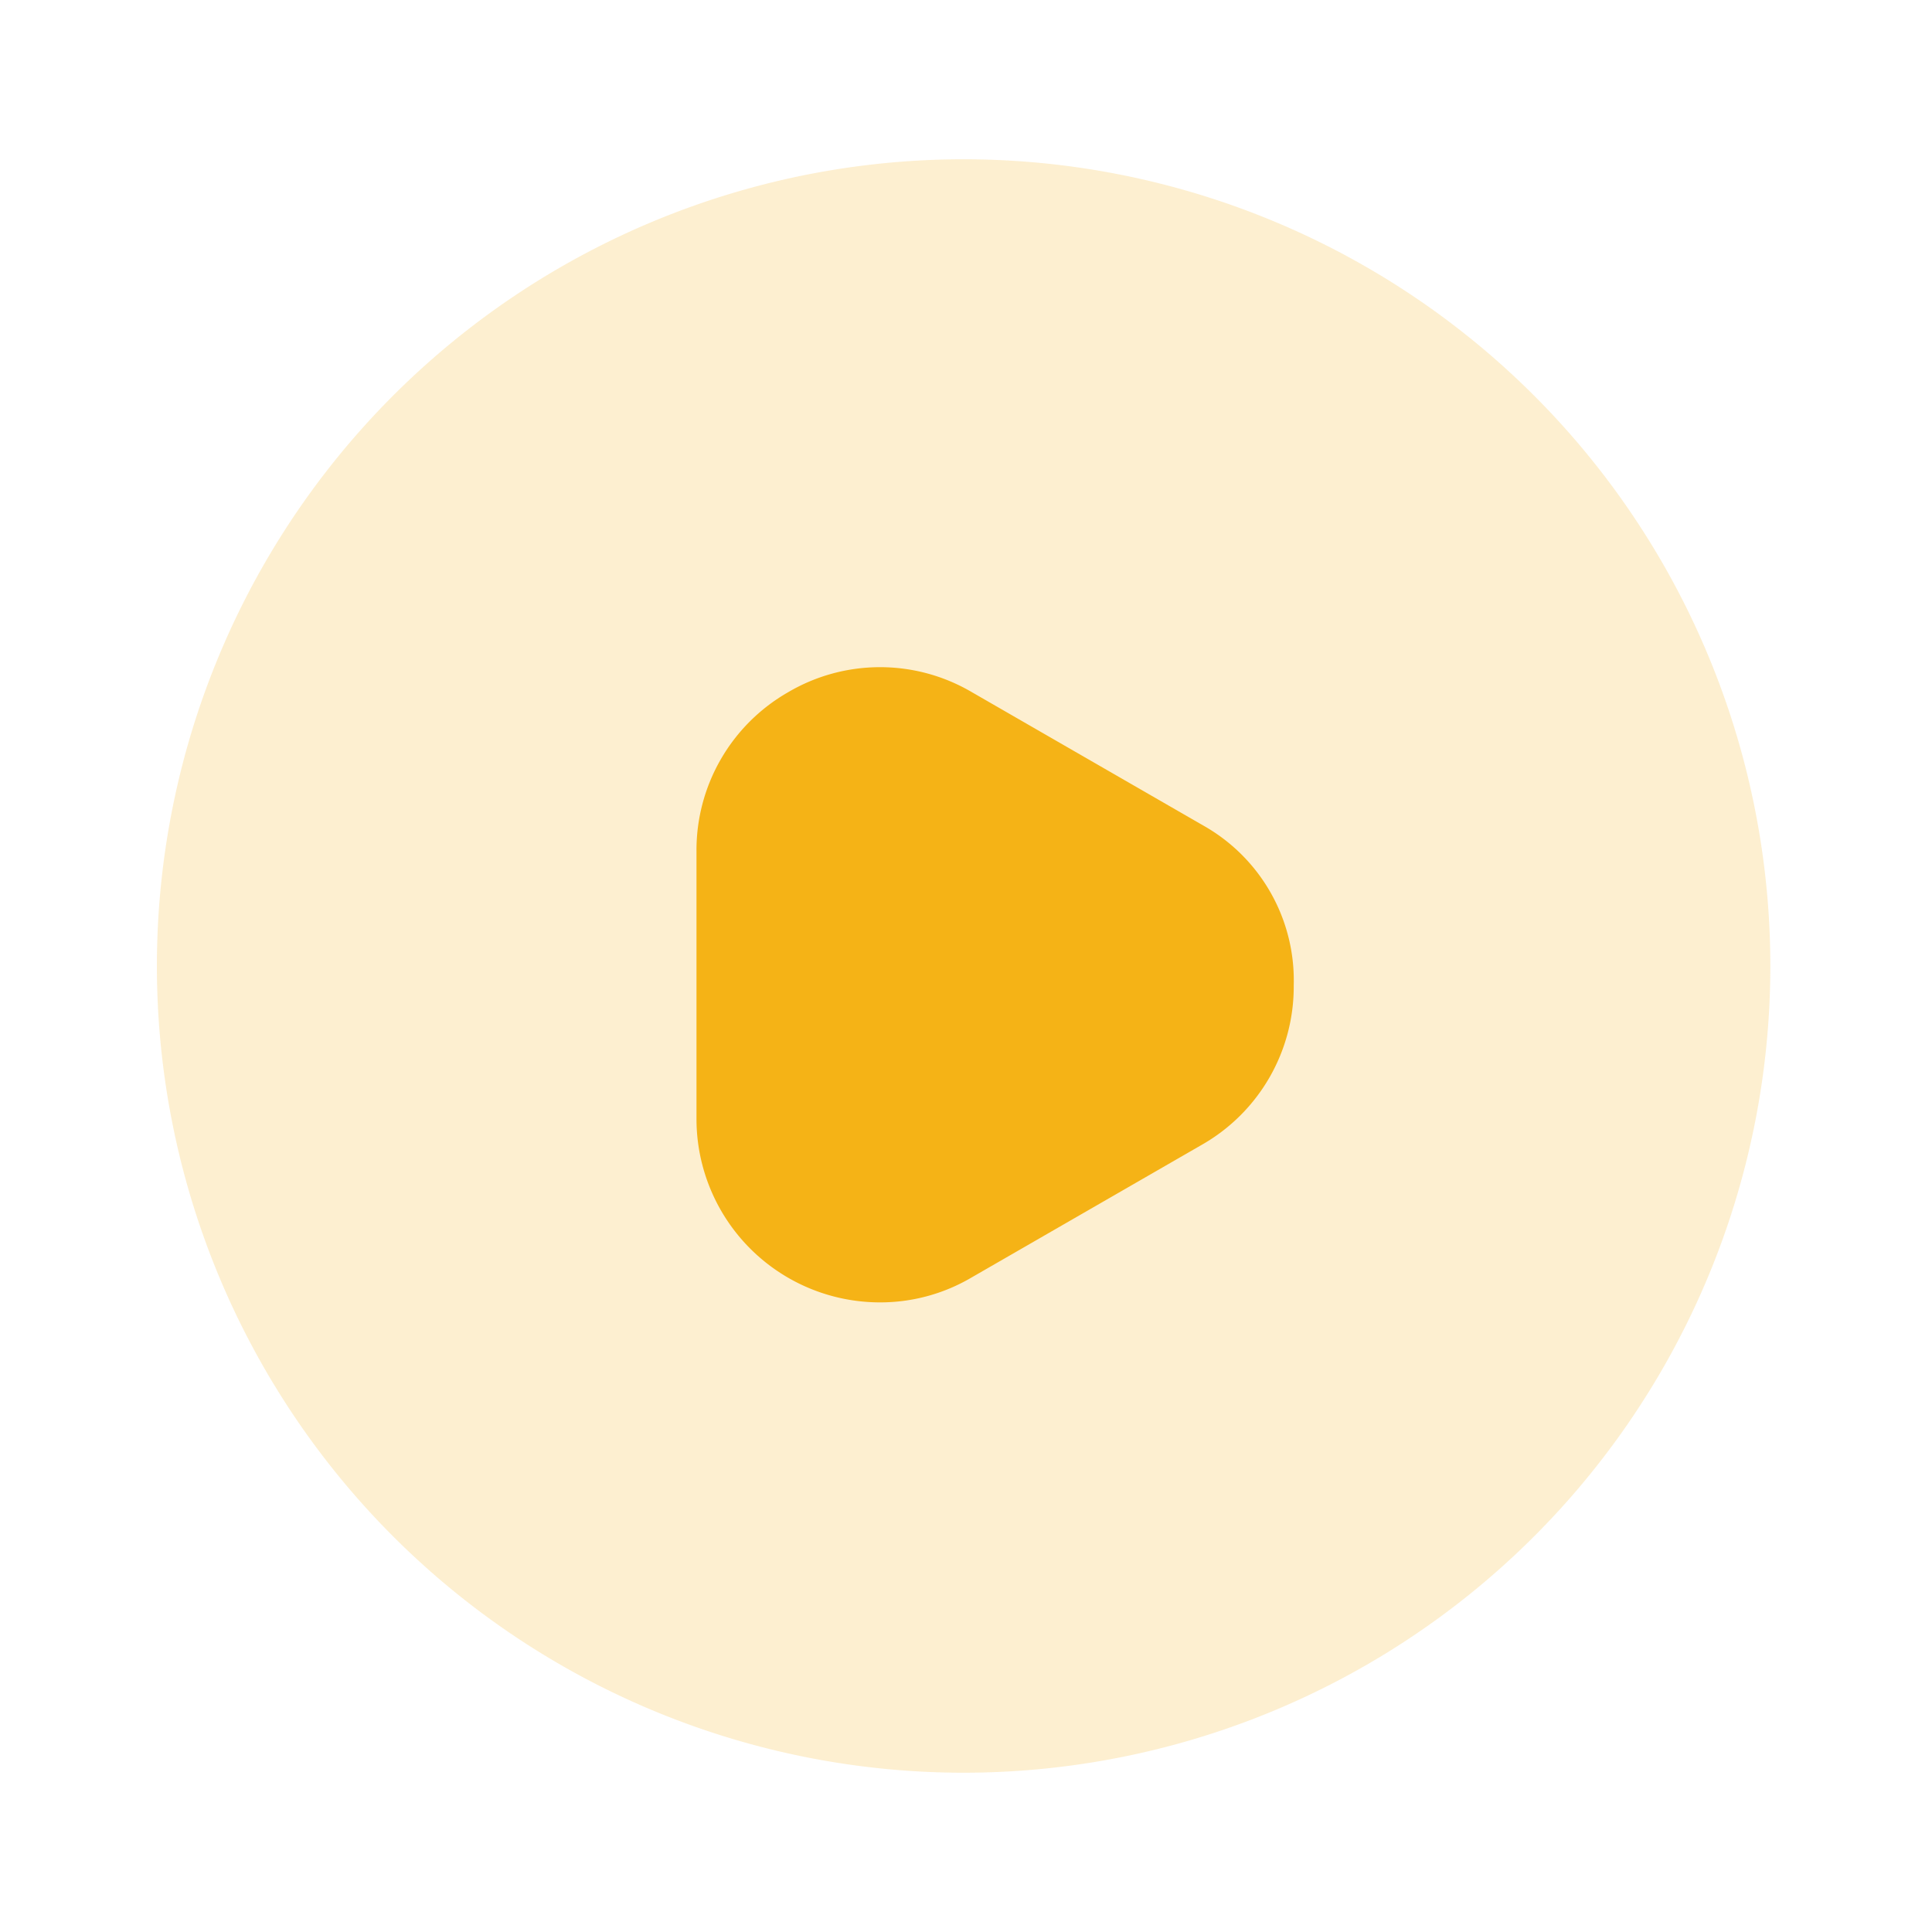 <svg xmlns="http://www.w3.org/2000/svg" width="90" height="90" viewBox="0 0 90 90">
  <g id="Group_16" data-name="Group 16" transform="translate(-761 -1773)">
    <g id="play-circle_bulk" data-name="play-circle/bulk" transform="translate(761 1773)">
      <g id="vuesax_bulk_play-circle" data-name="vuesax/bulk/play-circle">
        <g id="play-circle">
          <path id="Vector" d="M75.161,37.58A37.58,37.58,0,1,1,37.58,0,37.58,37.58,0,0,1,75.161,37.58Z" transform="translate(7.308 7.42)" fill="#F5B316" opacity="0.2"/>
          <path id="Vector-2" data-name="Vector" d="M23.594,7.364l-10.758-6.2a8.44,8.44,0,0,0-8.57,0A8.476,8.476,0,0,0,0,8.588V21.016a8.549,8.549,0,0,0,8.532,8.57,8.377,8.377,0,0,0,4.266-1.15l10.758-6.2a8.476,8.476,0,0,0,4.266-7.42A8.28,8.28,0,0,0,23.594,7.364Z" transform="translate(32.445 31.084)" fill="#F5B316"/>
          <path id="Vector-3" data-name="Vector" d="M0,0H90V90H0Z" fill="none" opacity="0"/>
        </g>
      </g>
    </g>
  </g>
</svg>
